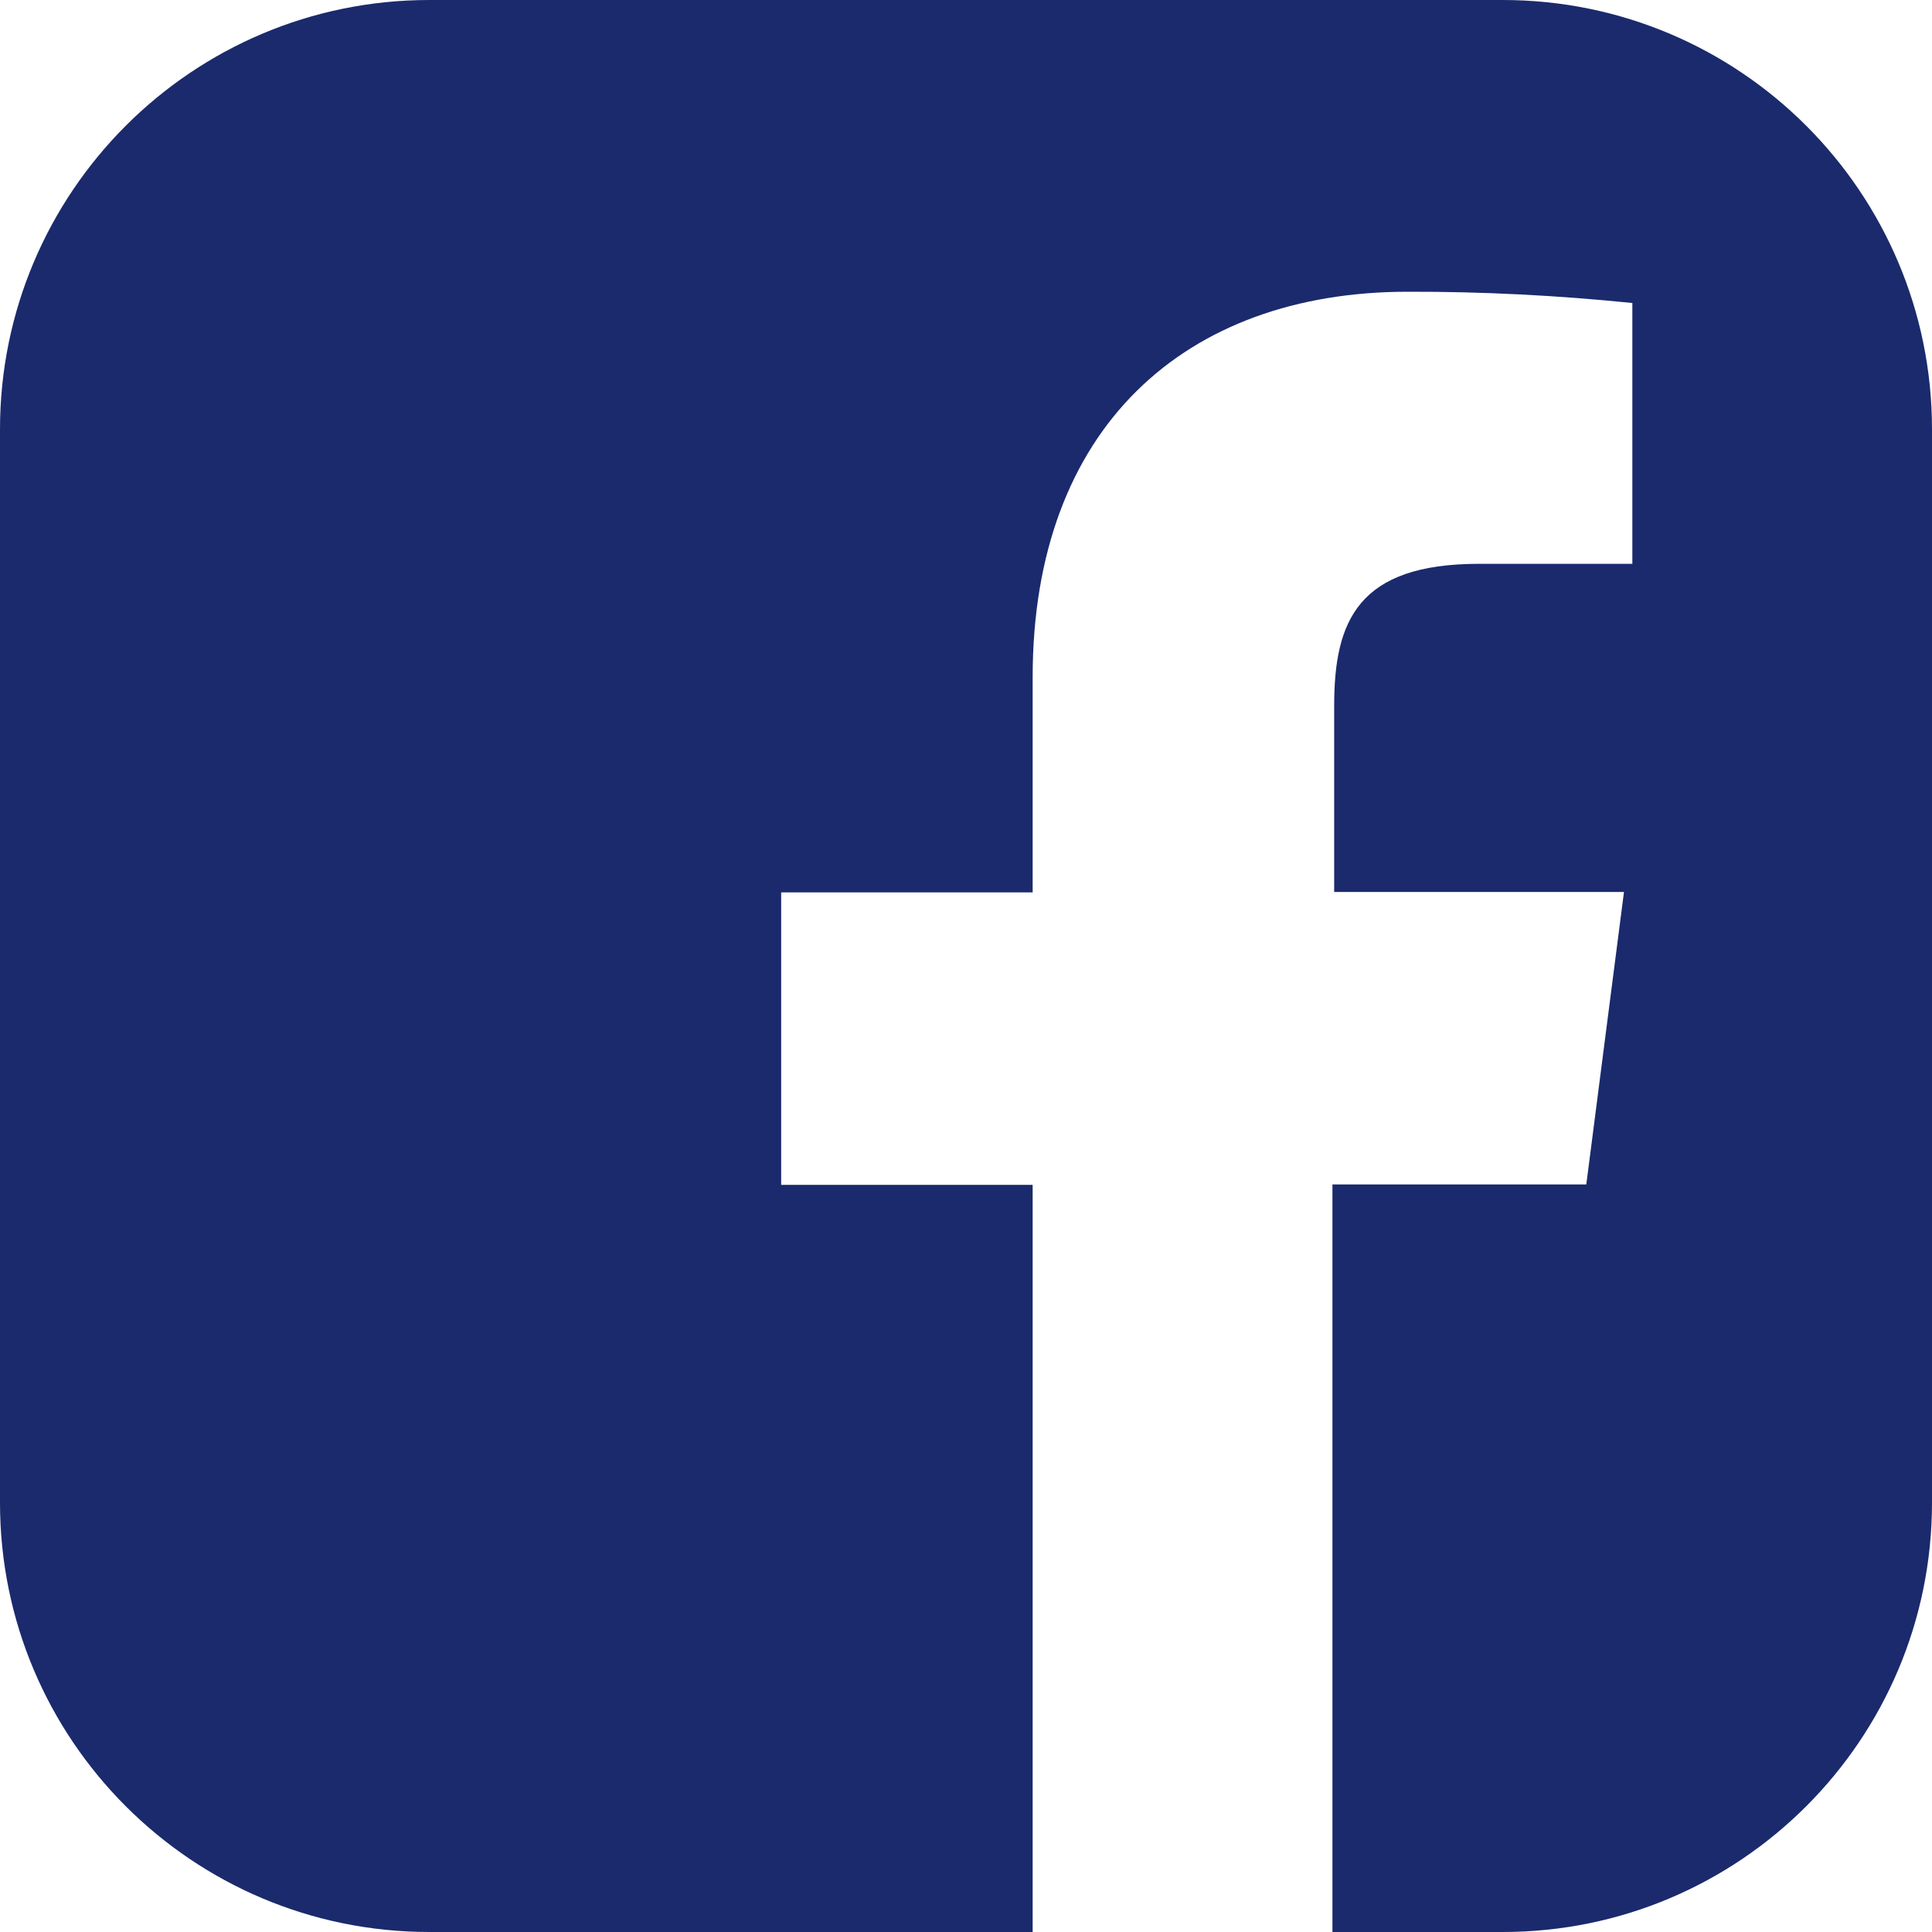 <svg width="30" height="30" viewBox="0 0 30 30" fill="none" xmlns="http://www.w3.org/2000/svg">
<path d="M23.333 0H6.667C2.985 0 0 2.985 0 6.667V23.333C0 27.015 2.985 30 6.667 30H16.035V18.398H12.13V13.857H16.035V10.515C16.035 6.642 18.403 4.53 21.86 4.53C23.025 4.527 24.188 4.587 25.347 4.705V8.755H22.967C21.083 8.755 20.717 9.645 20.717 10.958V13.85H25.217L24.632 18.392H20.69V30H23.333C27.015 30 30 27.015 30 23.333V6.667C30 2.985 27.015 0 23.333 0Z" fill="#1A2A6C"/>
</svg>
